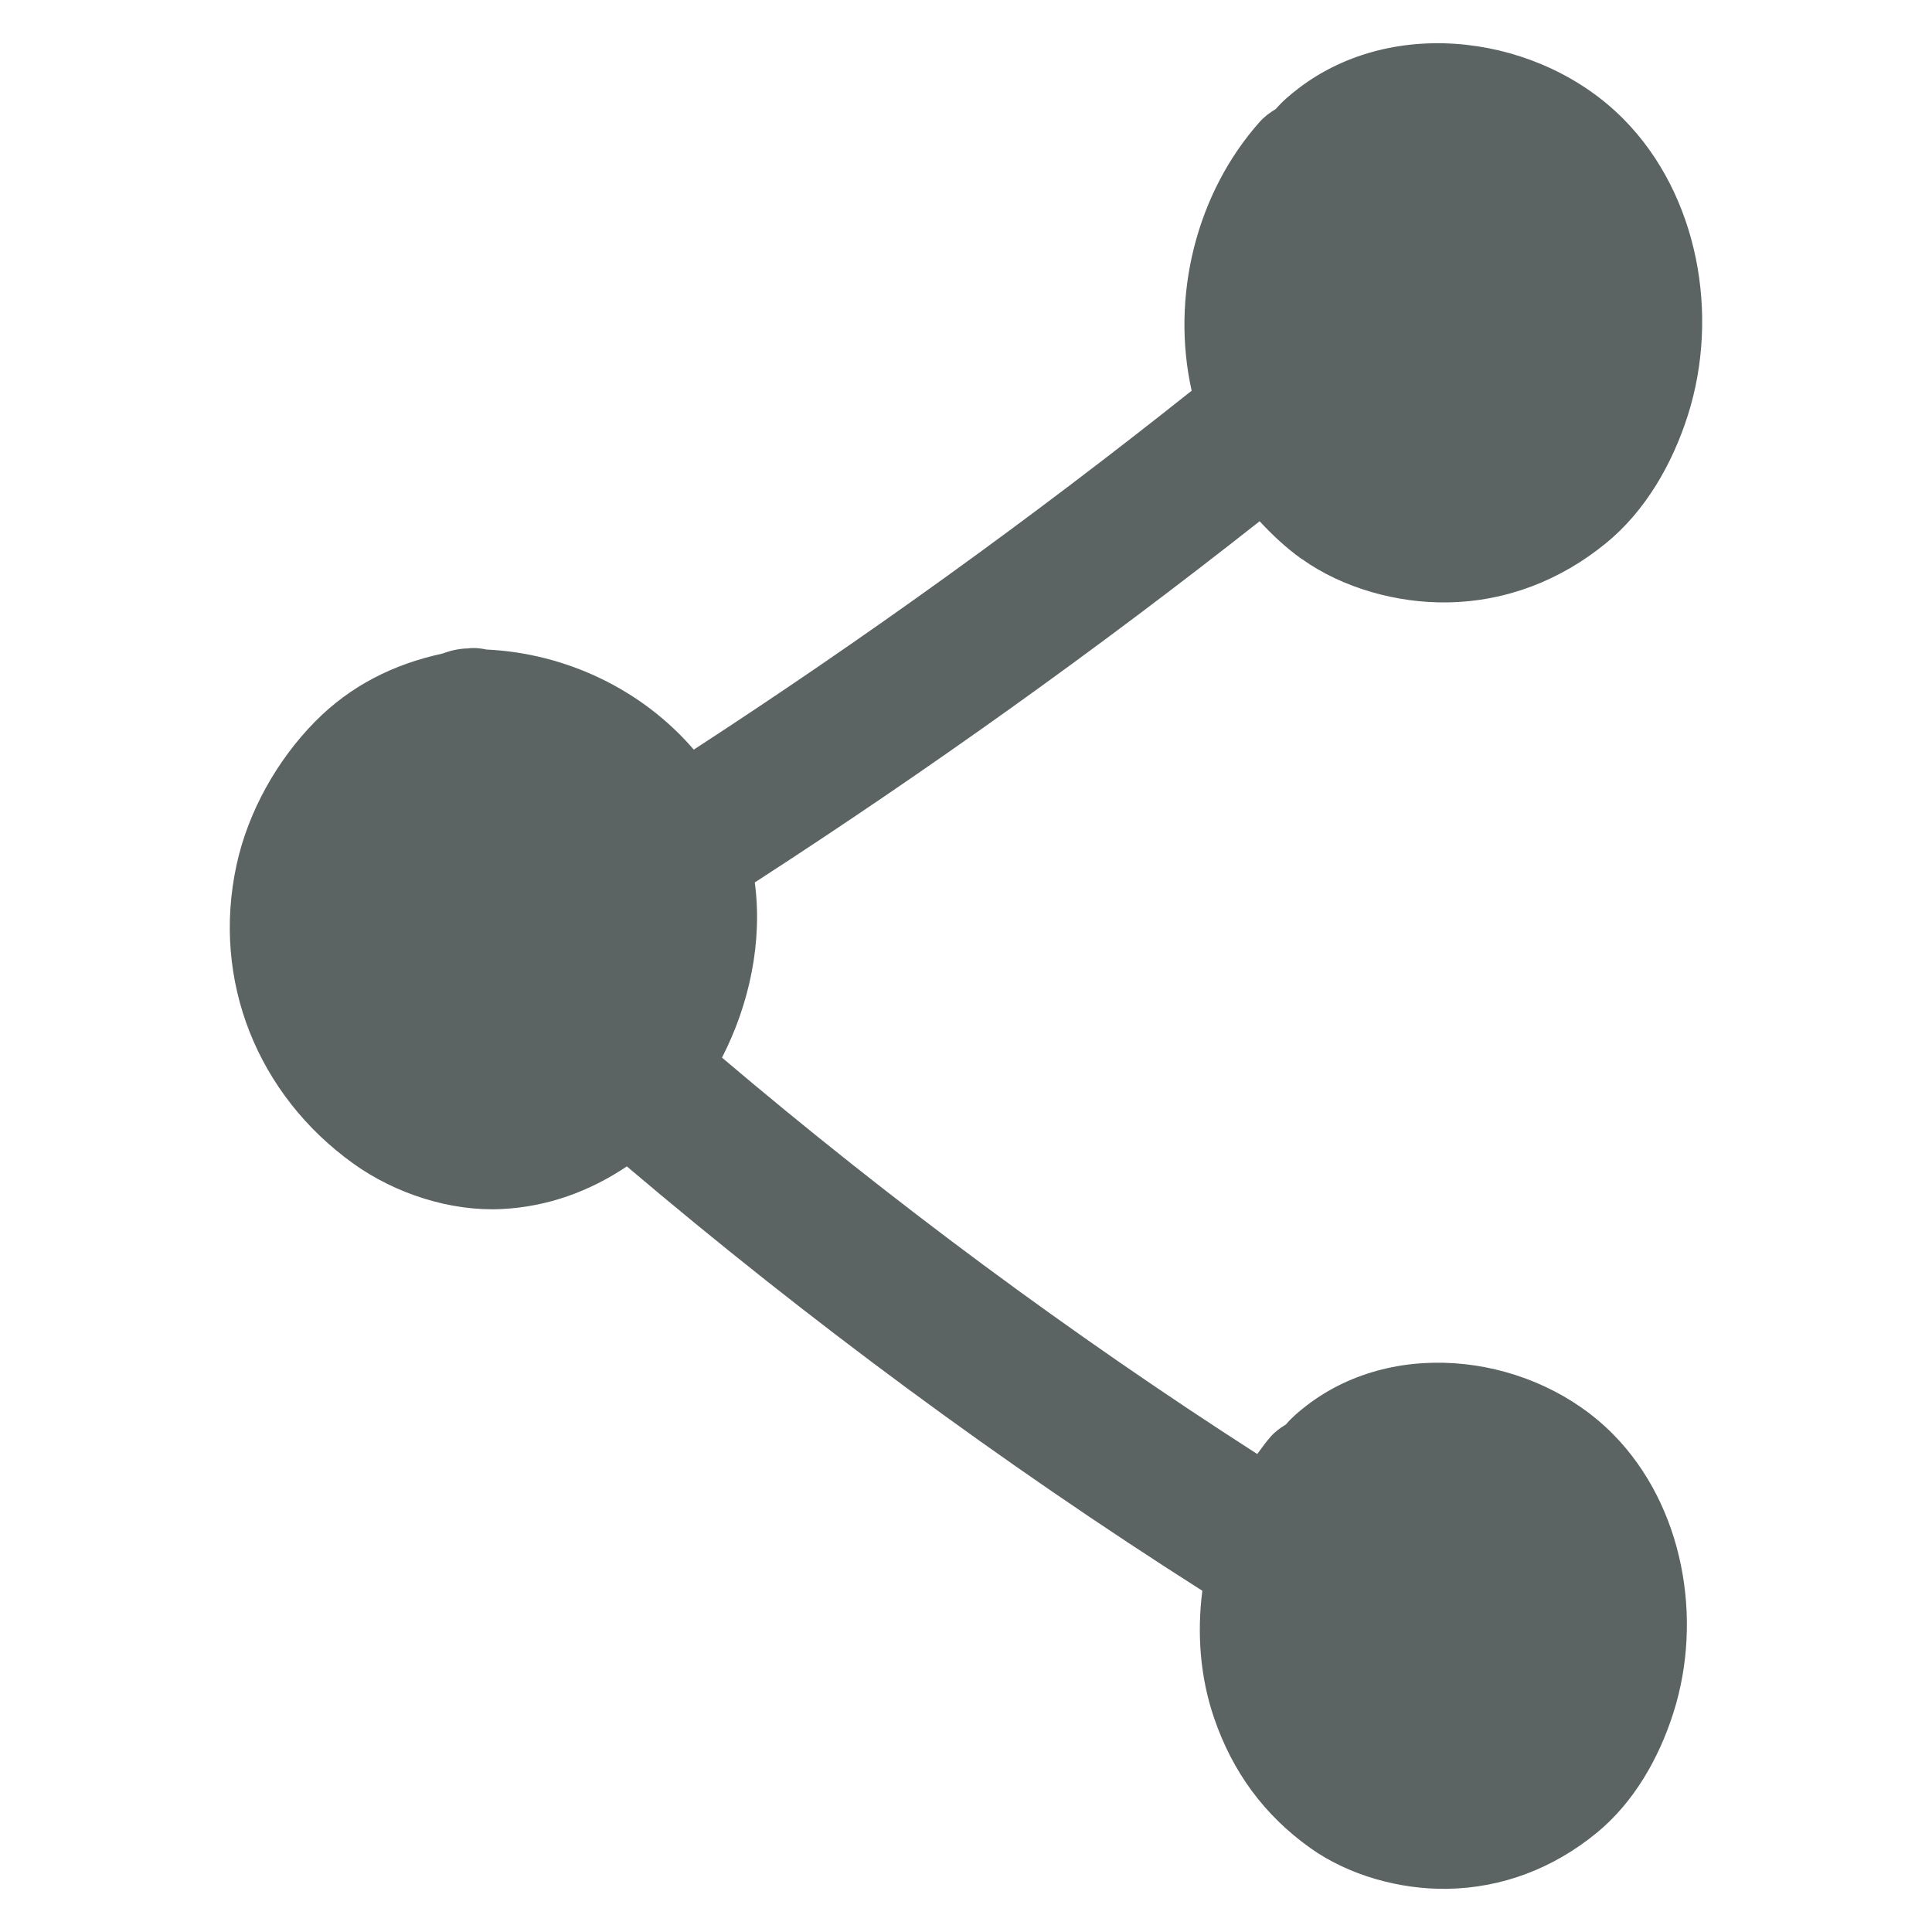 <?xml version="1.0" encoding="UTF-8"?>
<svg id="Layer_1" data-name="Layer 1" xmlns="http://www.w3.org/2000/svg" viewBox="0 0 40 40">
  <path d="M26.954,11.574c.848.605,1.976.914,3.012.898,1.222-.019,2.343-.458,3.283-1.225.823-.672,1.377-1.647,1.696-2.649.659-2.07.222-4.554-1.323-6.124-1.713-1.74-4.749-2.17-6.741-.642-.177.136-.334.269-.464.423-.12.072-.235.156-.335.267-1.321,1.484-1.844,3.625-1.41,5.567-3.317,2.64-6.755,5.12-10.308,7.431-1.062-1.235-2.633-1.995-4.291-2.072-.125-.027-.254-.041-.391-.023-.181.004-.358.045-.528.108-.999.218-1.89.655-2.634,1.41-.788.801-1.385,1.866-1.623,2.967-.52,2.4.44,4.764,2.424,6.185.862.617,2.004.99,3.069.937.95-.048,1.82-.367,2.588-.883,3.767,3.195,7.746,6.136,11.915,8.786-.113.885-.046,1.792.245,2.639.38,1.11,1.034,2.005,1.99,2.687.798.569,1.859.86,2.834.845,1.15-.018,2.205-.431,3.089-1.153.774-.632,1.296-1.55,1.595-2.492.62-1.947.209-4.285-1.244-5.762-1.611-1.637-4.468-2.042-6.343-.604-.167.128-.315.254-.437.399-.114.067-.221.146-.315.251-.101.113-.186.238-.277.359-3.873-2.488-7.571-5.23-11.082-8.207.573-1.116.842-2.407.679-3.627,3.598-2.33,7.086-4.823,10.452-7.478.262.282.545.549.874.784Z" fill="#5b6363"/>
</svg>